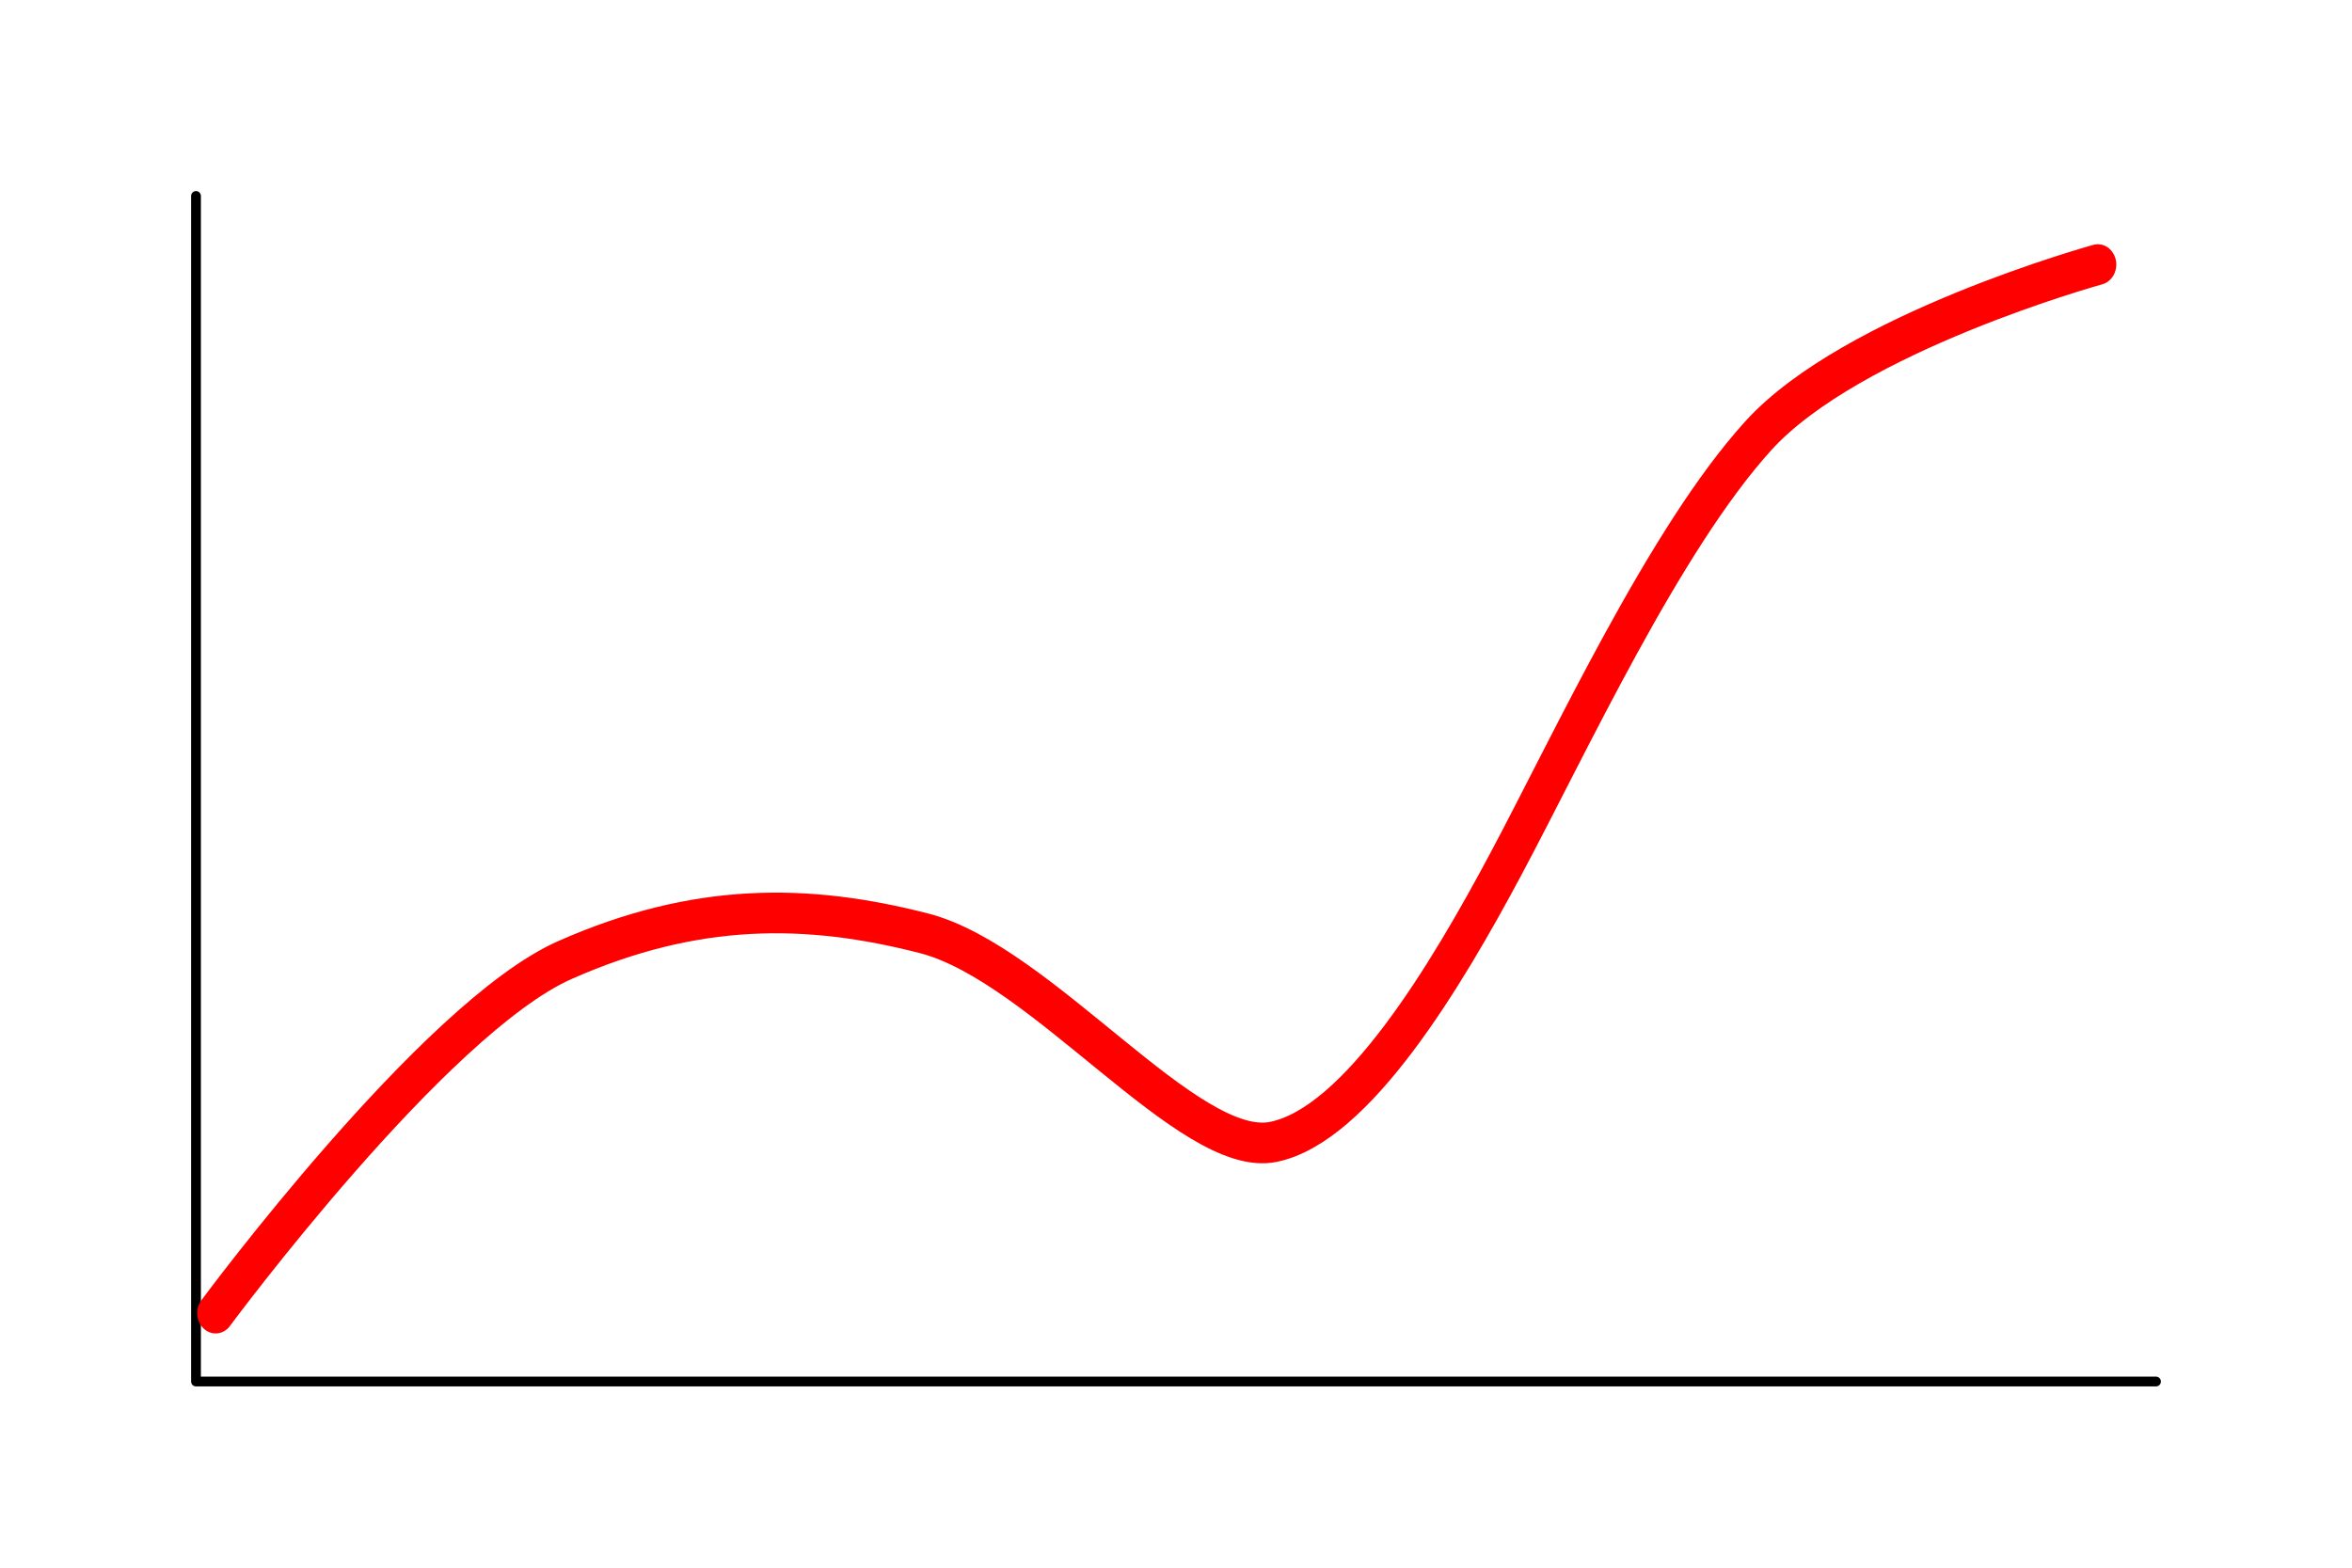 <?xml version="1.0" encoding="UTF-8" standalone="no"?>
<!DOCTYPE svg PUBLIC "-//W3C//DTD SVG 1.1//EN" "http://www.w3.org/Graphics/SVG/1.1/DTD/svg11.dtd">
<svg width="100%" height="100%" viewBox="0 0 240 160" version="1.1" xmlns="http://www.w3.org/2000/svg" xmlns:xlink="http://www.w3.org/1999/xlink" xml:space="preserve" style="fill-rule:evenodd;clip-rule:evenodd;stroke-linecap:round;stroke-linejoin:round;stroke-miterlimit:1.5;">
    <path d="M20,20L20,141L220,141" style="fill:none;stroke:black;stroke-width:1px;"/>
    <g transform="matrix(0.99,0,0,1.092,2.206,10.622)">
        <path d="M20,113C20,113 42.5,85.417 56,80C69.5,74.583 80.961,74.696 93,77.5C105.167,80.333 120.333,98.583 129,97C137.667,95.417 146.895,81.379 153,71C159.667,59.667 169.333,40.667 179,31C188.667,21.333 214,15 214,15" style="fill:none;stroke:rgb(255,0,0);stroke-width:3.8px;"/>
    </g>
</svg>
